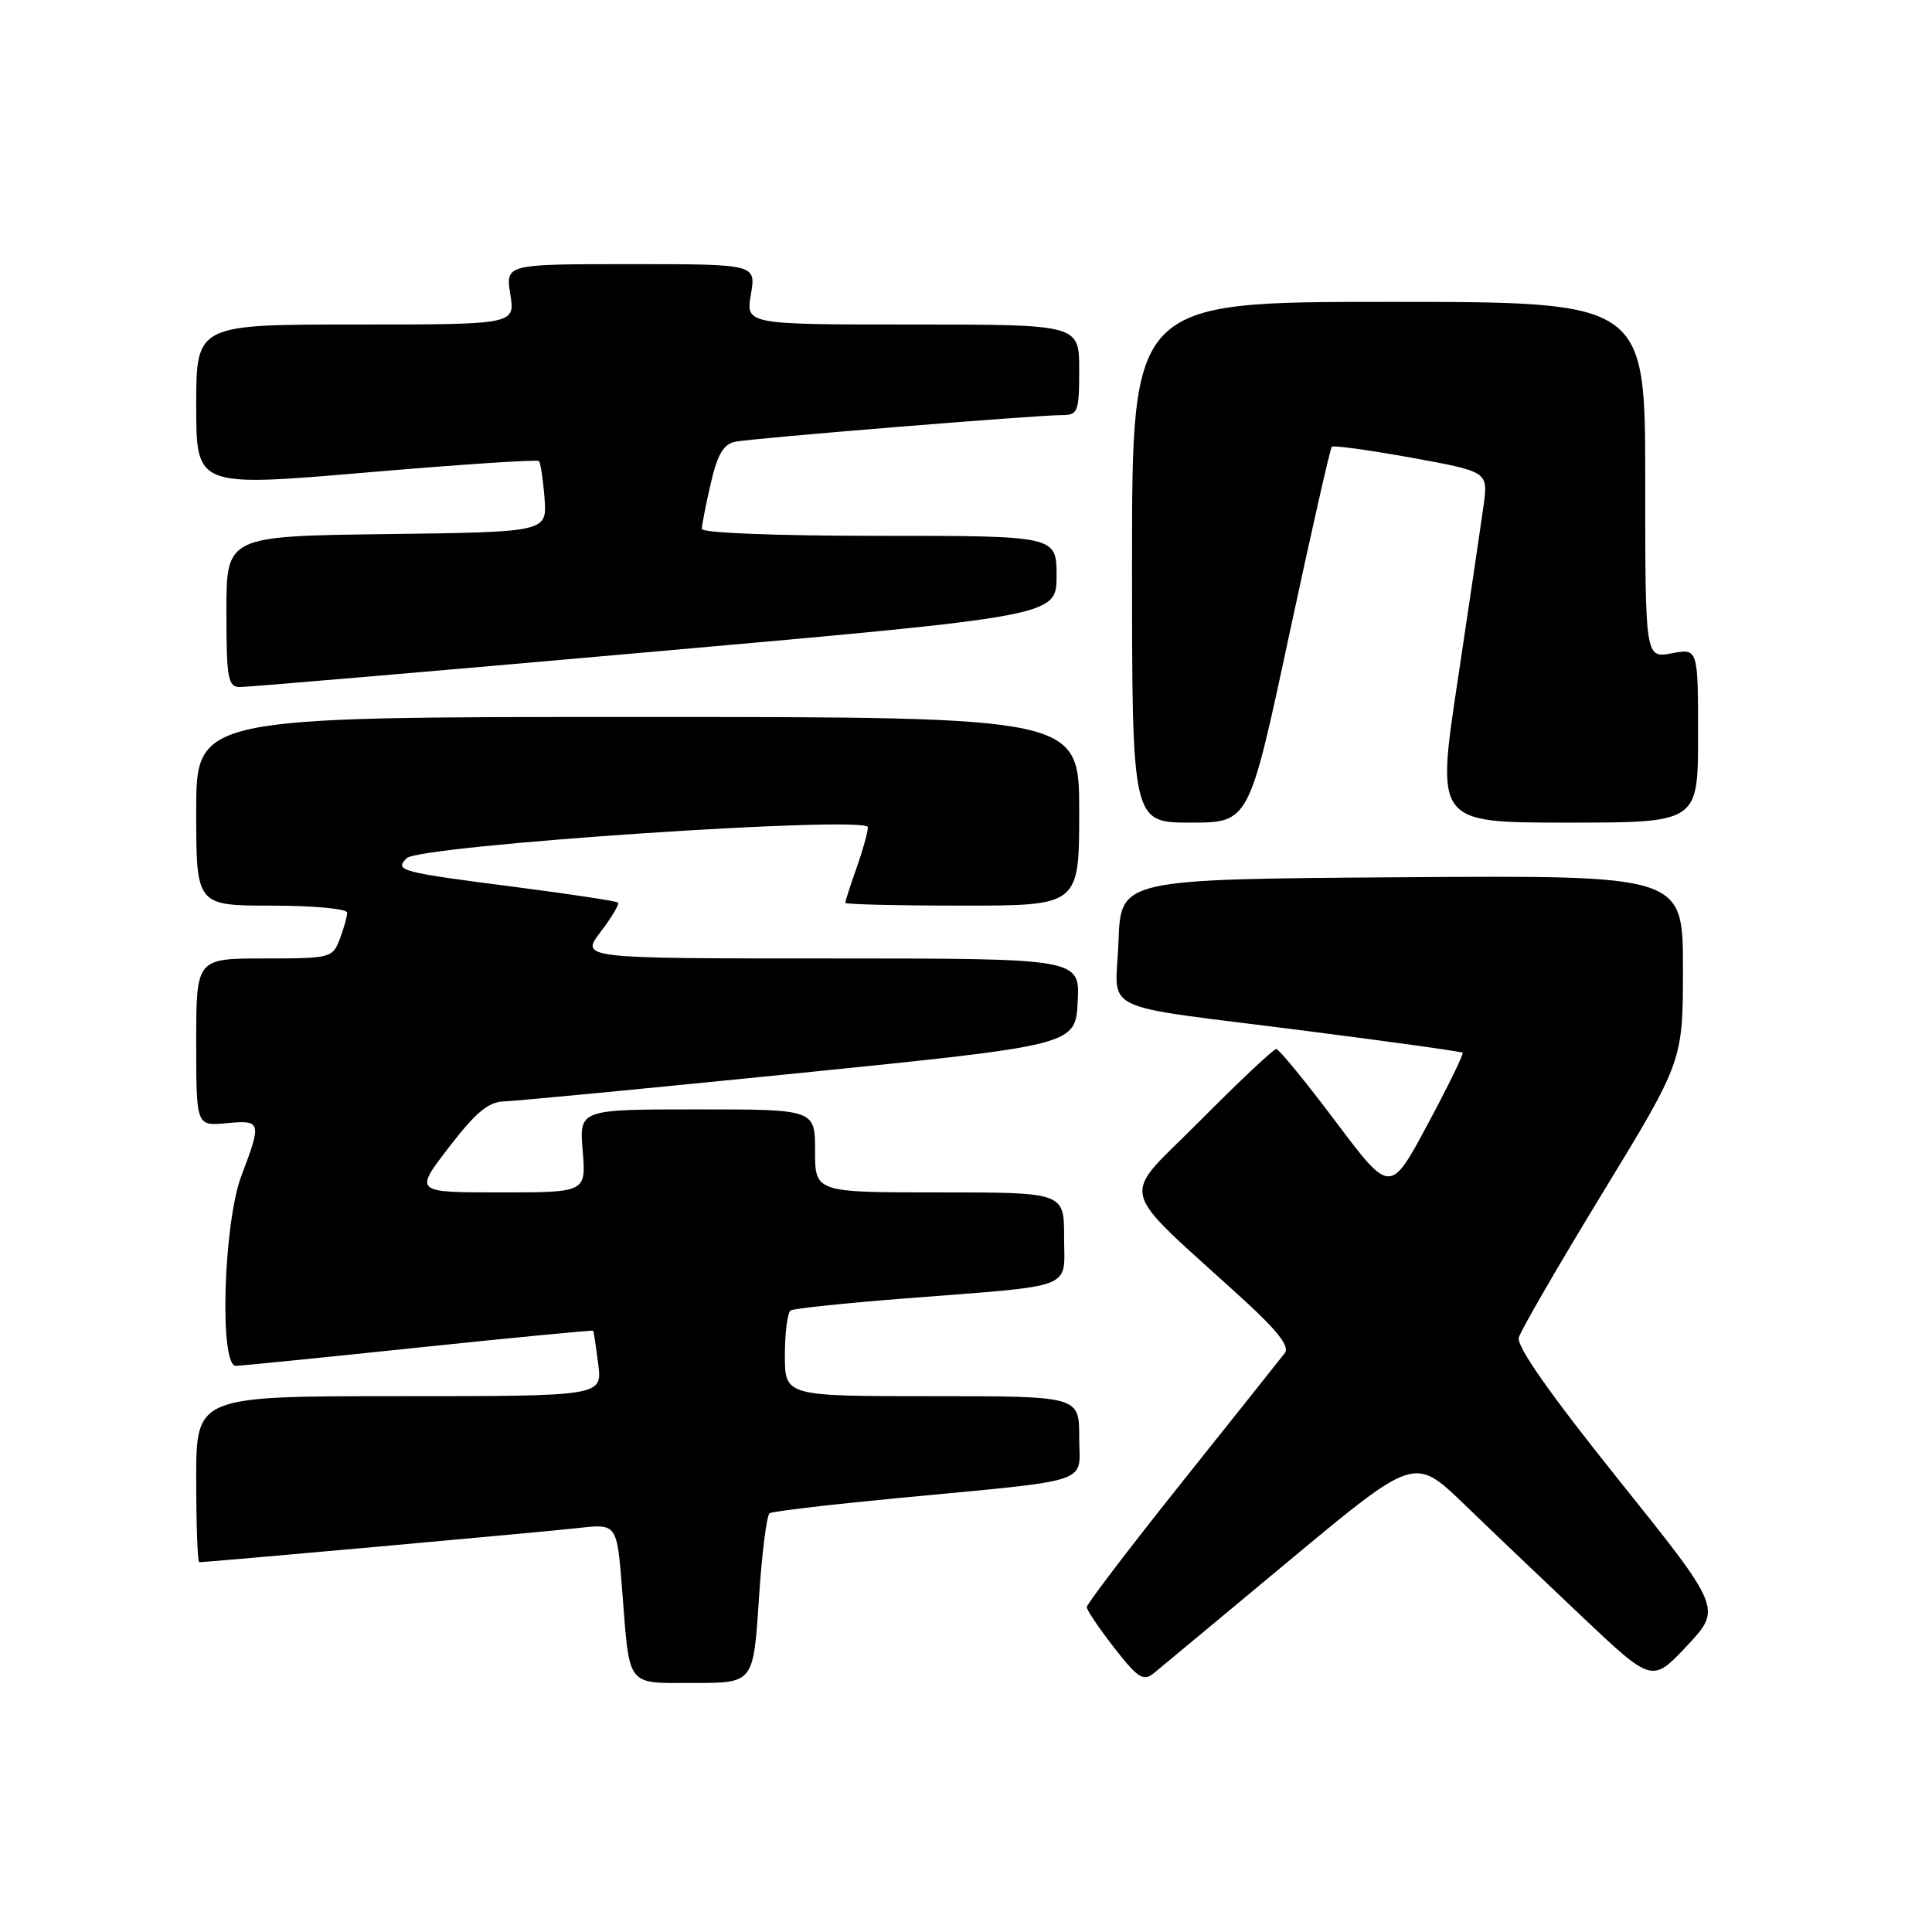 <?xml version="1.0" encoding="UTF-8" standalone="no"?>
<!DOCTYPE svg PUBLIC "-//W3C//DTD SVG 1.1//EN" "http://www.w3.org/Graphics/SVG/1.1/DTD/svg11.dtd" >
<svg xmlns="http://www.w3.org/2000/svg" xmlns:xlink="http://www.w3.org/1999/xlink" version="1.1" viewBox="0 0 256 256">
 <g >
 <path fill="currentColor"
d=" M 100.55 211.98 C 100.94 205.92 101.59 200.76 101.98 200.51 C 102.38 200.26 109.86 199.38 118.60 198.54 C 145.39 195.98 143.00 196.77 143.00 190.44 C 143.00 185.00 143.00 185.00 123.50 185.00 C 104.00 185.00 104.00 185.00 104.00 179.56 C 104.00 176.57 104.35 173.90 104.77 173.64 C 105.20 173.38 112.06 172.66 120.02 172.04 C 142.85 170.26 141.00 170.97 141.00 163.95 C 141.00 158.00 141.00 158.00 124.50 158.00 C 108.00 158.00 108.00 158.00 108.00 152.50 C 108.00 147.00 108.00 147.00 92.38 147.00 C 76.75 147.00 76.75 147.00 77.21 152.50 C 77.66 158.00 77.66 158.00 66.27 158.00 C 54.88 158.00 54.88 158.00 59.50 152.00 C 63.06 147.37 64.73 145.99 66.81 145.94 C 68.29 145.90 85.92 144.21 106.00 142.18 C 142.50 138.48 142.50 138.48 142.80 132.74 C 143.10 127.00 143.10 127.00 110.00 127.00 C 76.90 127.00 76.90 127.00 79.59 123.47 C 81.07 121.53 82.10 119.79 81.89 119.59 C 81.68 119.40 75.65 118.48 68.50 117.56 C 52.96 115.56 52.23 115.37 53.88 113.72 C 55.57 112.01 115.00 108.02 115.00 109.61 C 115.00 110.24 114.33 112.66 113.50 115.00 C 112.67 117.34 112.00 119.42 112.00 119.63 C 112.00 119.83 118.97 120.00 127.50 120.00 C 143.00 120.00 143.00 120.00 143.00 107.50 C 143.00 95.00 143.00 95.00 84.50 95.00 C 26.00 95.00 26.00 95.00 26.00 107.50 C 26.00 120.00 26.00 120.00 36.00 120.00 C 41.54 120.00 46.00 120.42 46.00 120.93 C 46.00 121.45 45.56 123.02 45.02 124.43 C 44.08 126.93 43.79 127.00 35.02 127.00 C 26.00 127.00 26.00 127.00 26.00 138.11 C 26.00 149.21 26.00 149.21 30.00 148.83 C 34.63 148.39 34.70 148.65 32.00 155.76 C 29.60 162.07 29.04 181.02 31.25 180.98 C 31.94 180.97 42.85 179.88 55.49 178.55 C 68.14 177.23 78.54 176.23 78.60 176.33 C 78.67 176.42 78.97 178.41 79.27 180.75 C 79.81 185.00 79.81 185.00 52.90 185.00 C 26.00 185.00 26.00 185.00 26.00 196.00 C 26.00 202.05 26.18 207.00 26.40 207.00 C 27.52 207.00 72.23 202.97 76.63 202.47 C 81.75 201.89 81.75 201.89 82.44 210.69 C 83.46 223.77 82.86 223.00 91.98 223.00 C 99.83 223.00 99.83 223.00 100.55 211.98 Z  M 170.89 206.74 C 187.43 192.98 187.43 192.98 193.97 199.28 C 197.56 202.75 204.65 209.50 209.71 214.29 C 218.92 222.99 218.92 222.99 223.54 218.07 C 228.15 213.14 228.15 213.14 214.46 196.06 C 205.38 184.72 200.93 178.39 201.25 177.24 C 201.51 176.28 206.51 167.65 212.36 158.05 C 223.00 140.60 223.00 140.60 223.00 128.29 C 223.00 115.98 223.00 115.98 185.75 116.24 C 148.50 116.50 148.50 116.50 148.21 124.72 C 147.87 134.47 144.76 132.98 173.00 136.59 C 184.28 138.03 193.64 139.34 193.80 139.49 C 193.97 139.65 191.88 143.93 189.16 149.00 C 184.21 158.23 184.21 158.23 176.98 148.61 C 173.01 143.33 169.46 139.00 169.11 139.00 C 168.75 139.00 164.19 143.29 158.98 148.54 C 148.32 159.28 147.65 156.57 164.85 172.28 C 169.31 176.36 170.91 178.43 170.25 179.28 C 169.73 179.95 163.61 187.64 156.65 196.36 C 149.69 205.08 144.00 212.55 144.00 212.95 C 144.00 213.35 145.64 215.77 147.64 218.34 C 150.72 222.30 151.51 222.82 152.82 221.76 C 153.66 221.07 161.80 214.31 170.89 206.74 Z  M 170.79 84.29 C 173.70 70.70 176.26 59.41 176.47 59.20 C 176.69 58.98 181.43 59.64 187.03 60.65 C 197.19 62.50 197.19 62.50 196.58 67.00 C 196.24 69.47 194.69 79.94 193.14 90.25 C 190.31 109.00 190.31 109.00 207.66 109.00 C 225.00 109.00 225.00 109.00 225.00 97.45 C 225.00 85.91 225.00 85.91 221.50 86.57 C 218.00 87.22 218.00 87.22 218.00 63.61 C 218.00 40.00 218.00 40.00 184.00 40.00 C 150.00 40.00 150.00 40.00 150.00 74.50 C 150.00 109.00 150.00 109.00 157.75 109.00 C 165.50 109.00 165.50 109.00 170.79 84.29 Z  M 86.75 86.34 C 140.00 81.62 140.00 81.62 140.00 76.31 C 140.00 71.00 140.00 71.00 116.50 71.00 C 102.79 71.00 93.00 70.62 93.00 70.08 C 93.00 69.57 93.53 66.86 94.18 64.05 C 95.06 60.21 95.87 58.85 97.43 58.53 C 99.77 58.06 137.32 55.00 140.76 55.00 C 142.83 55.00 143.00 54.55 143.00 49.00 C 143.00 43.00 143.00 43.00 120.91 43.00 C 98.82 43.00 98.82 43.00 99.50 39.00 C 100.18 35.00 100.18 35.00 83.58 35.00 C 66.98 35.00 66.98 35.00 67.62 39.00 C 68.26 43.00 68.26 43.00 47.13 43.00 C 26.00 43.00 26.00 43.00 26.00 53.77 C 26.00 64.53 26.00 64.53 48.51 62.61 C 60.89 61.55 71.19 60.87 71.41 61.09 C 71.62 61.32 71.96 63.52 72.15 66.00 C 72.50 70.50 72.50 70.50 51.25 70.77 C 30.00 71.04 30.00 71.04 30.00 81.02 C 30.00 89.84 30.20 91.00 31.75 91.04 C 32.71 91.05 57.46 88.94 86.75 86.34 Z "/>
</g>
</svg>